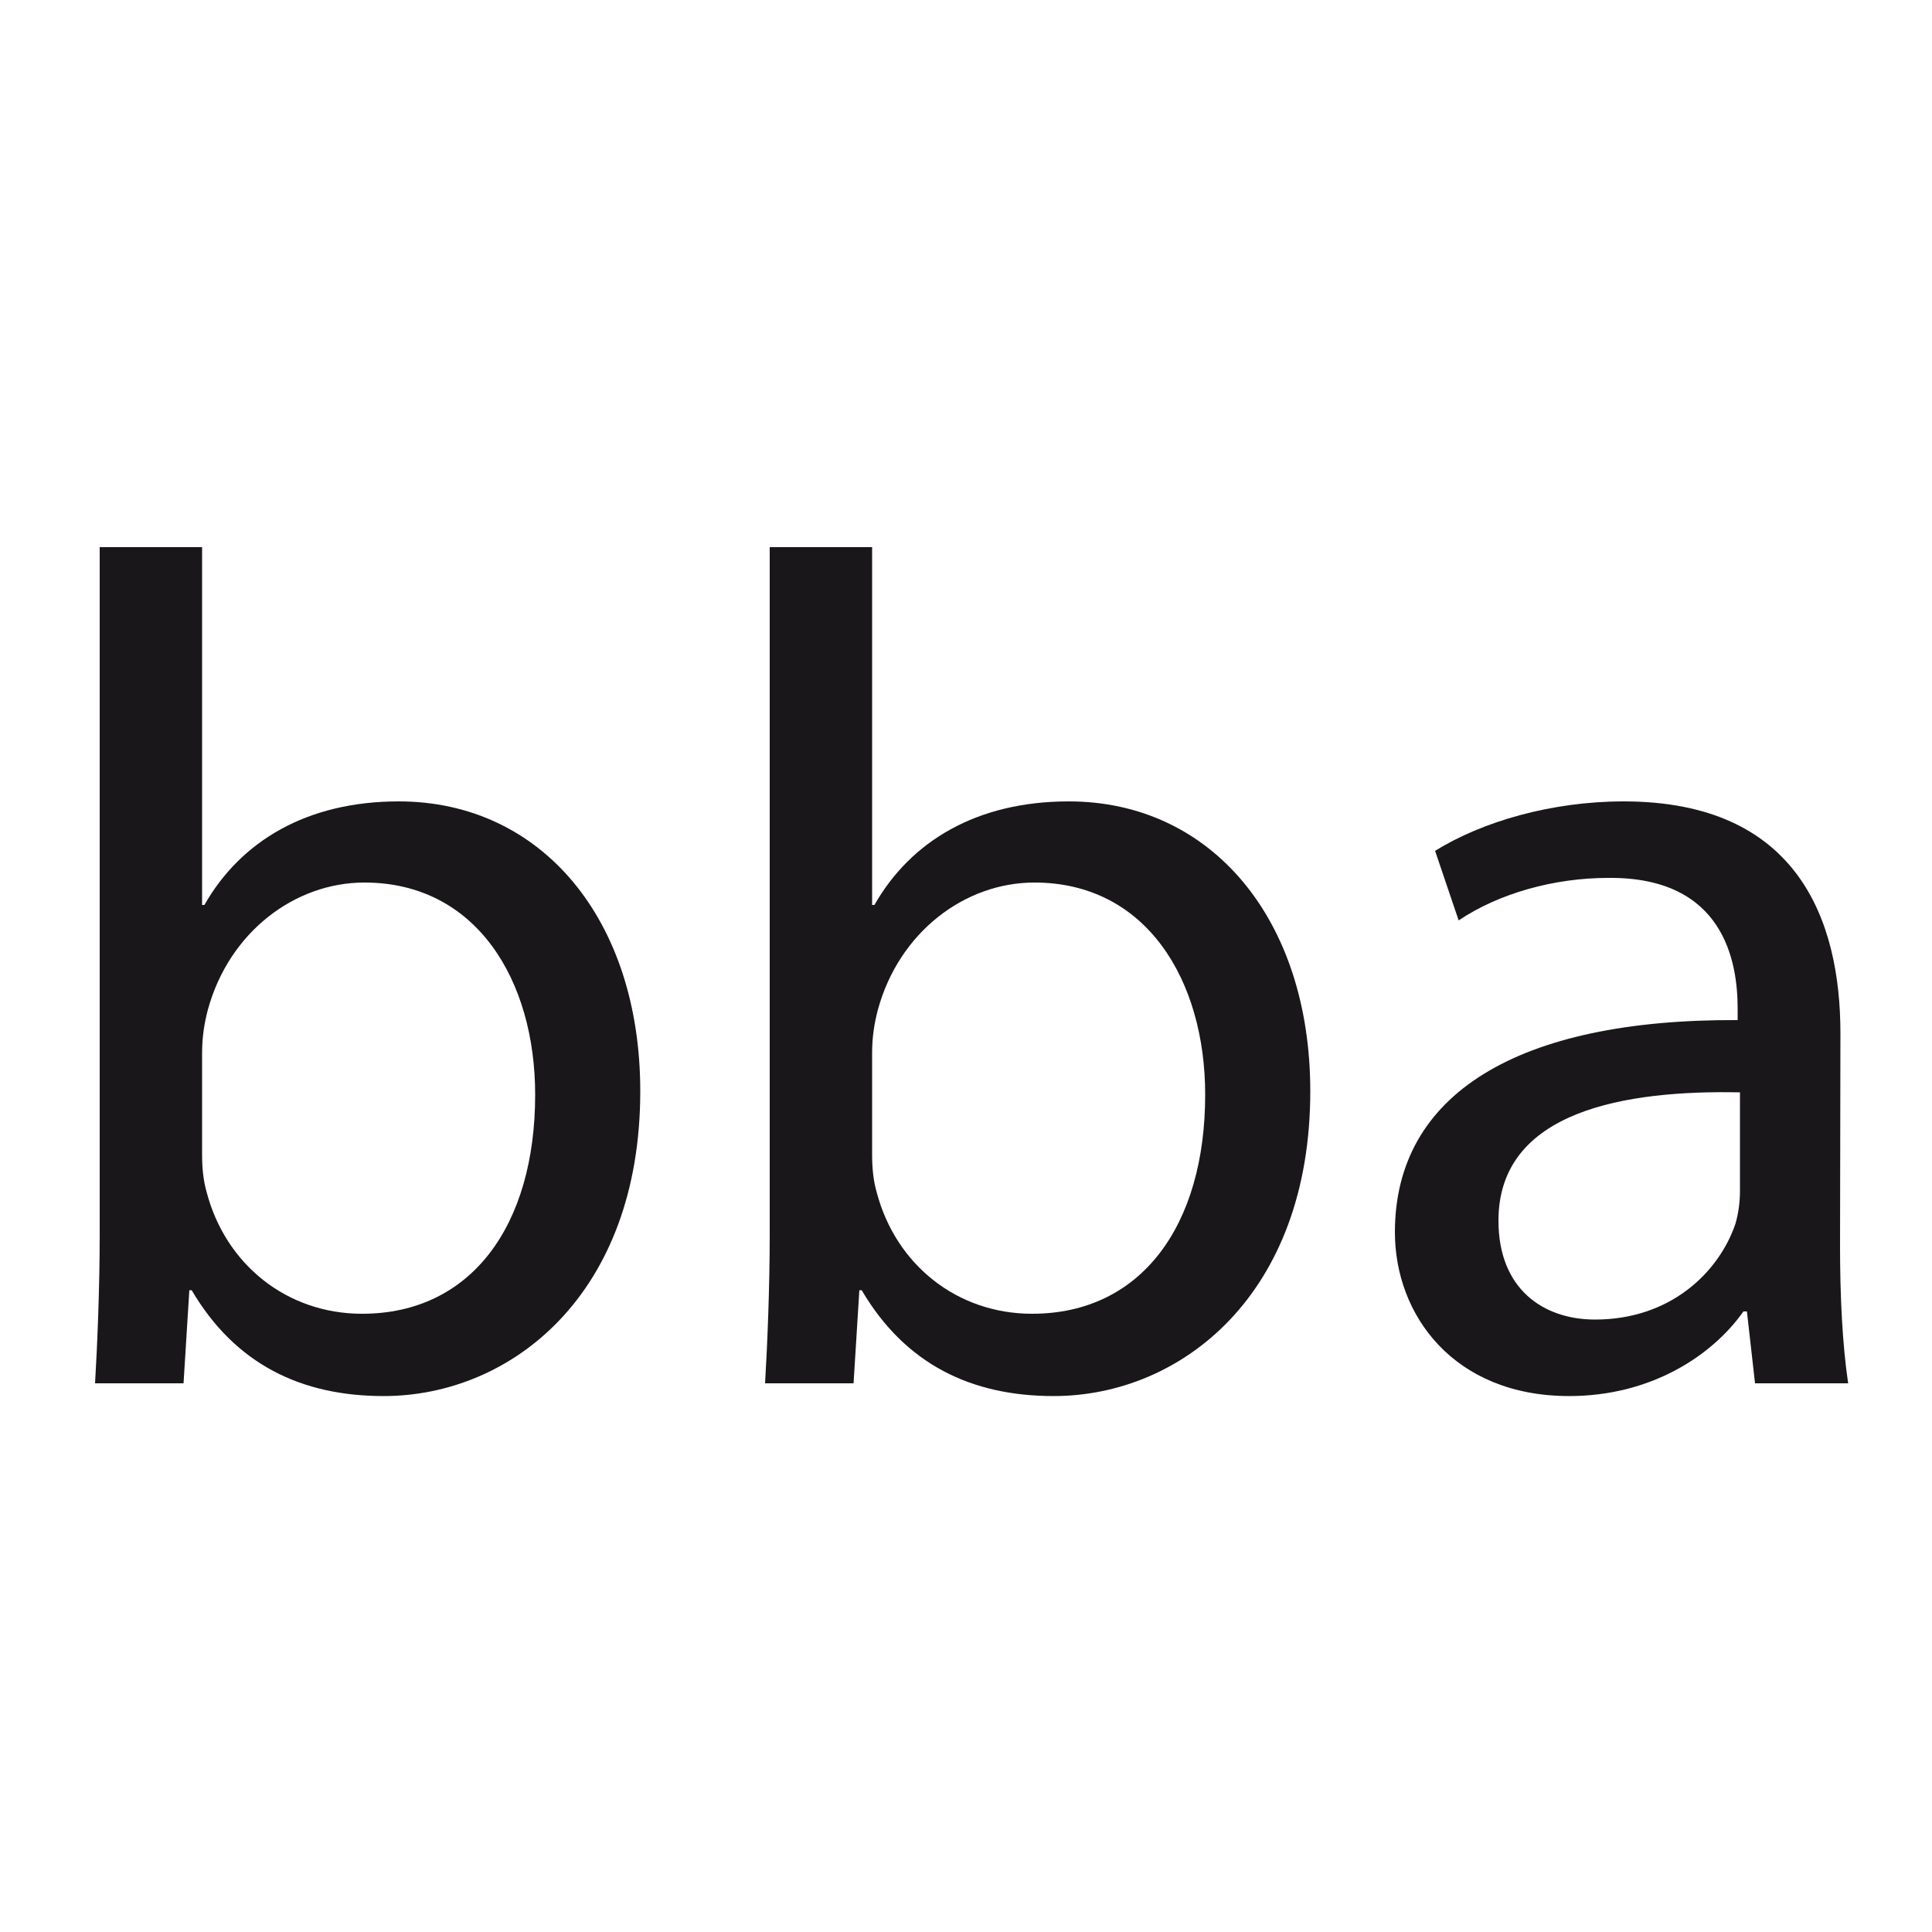 <?xml version="1.0" encoding="utf-8"?>
<!-- Generator: Adobe Illustrator 19.1.0, SVG Export Plug-In . SVG Version: 6.00 Build 0)  -->
<svg version="1.1" id="Calque_1" xmlns="http://www.w3.org/2000/svg" xmlns:xlink="http://www.w3.org/1999/xlink" x="0px" y="0px"
	 viewBox="-345 170.9 500 500" style="enable-background:new -345 170.9 500 500;" xml:space="preserve">
<style type="text/css">
	.st0{fill:#1A171B;}
</style>
<path class="st0" d="M-319.2,312.5h26.5v92.6h0.6c9.4-16.5,26.5-26.8,50.3-26.8c36.9,0,62.5,30.5,62.5,75
	c0,52.7-33.5,78.9-66.4,78.9c-21.3,0-38.4-8.2-49.7-27.4h-0.6l-1.5,24.1h-22.9c0.6-10.1,1.2-25,1.2-38.1V312.5z M-292.7,469.7
	c0,3.4,0.3,6.7,1.2,9.8c4.9,18.6,20.7,31.4,40.2,31.4c28.3,0,44.8-22.9,44.8-56.7c0-29.6-15.2-54.9-44.2-54.9
	c-18,0-35,12.8-40.5,32.9c-0.9,3.4-1.5,7-1.5,11.3L-292.7,469.7L-292.7,469.7z"/>
<path class="st0" d="M-145.8,312.5h26.5v92.6h0.6c9.4-16.5,26.5-26.8,50.3-26.8c36.9,0,62.5,30.5,62.5,75
	c0,52.7-33.5,78.9-66.4,78.9c-21.3,0-38.4-8.2-49.7-27.4h-0.6l-1.5,24.1h-22.9c0.6-10.1,1.2-25,1.2-38.1L-145.8,312.5L-145.8,312.5z
	 M-119.3,469.7c0,3.4,0.3,6.7,1.2,9.8c4.9,18.6,20.7,31.4,40.2,31.4c28.3,0,44.8-22.9,44.8-56.7c0-29.6-15.2-54.9-44.2-54.9
	c-18,0-35,12.8-40.5,32.9c-0.9,3.4-1.5,7-1.5,11.3L-119.3,469.7L-119.3,469.7z"/>
<path class="st0" d="M131.2,493.5c0,12.8,0.6,25.3,2.1,35.4h-24.1l-2.1-18.6h-0.9c-8.2,11.6-24.1,21.9-45.1,21.9
	c-29.9,0-45.1-21-45.1-42.4c0-35.7,31.7-55.2,88.7-54.9v-3c0-11.9-3.4-34.1-33.5-33.8c-14,0-28.3,4-38.7,11l-6.1-18
	c12.2-7.6,30.2-12.8,48.8-12.8c45.1,0,56.1,30.8,56.1,60L131.2,493.5L131.2,493.5z M105.3,453.6c-29.3-0.6-62.5,4.6-62.5,33.2
	c0,17.7,11.6,25.6,25,25.6c19.5,0,32-12.2,36.3-24.7c0.9-3,1.2-6.1,1.2-8.5V453.6z"/>
</svg>
